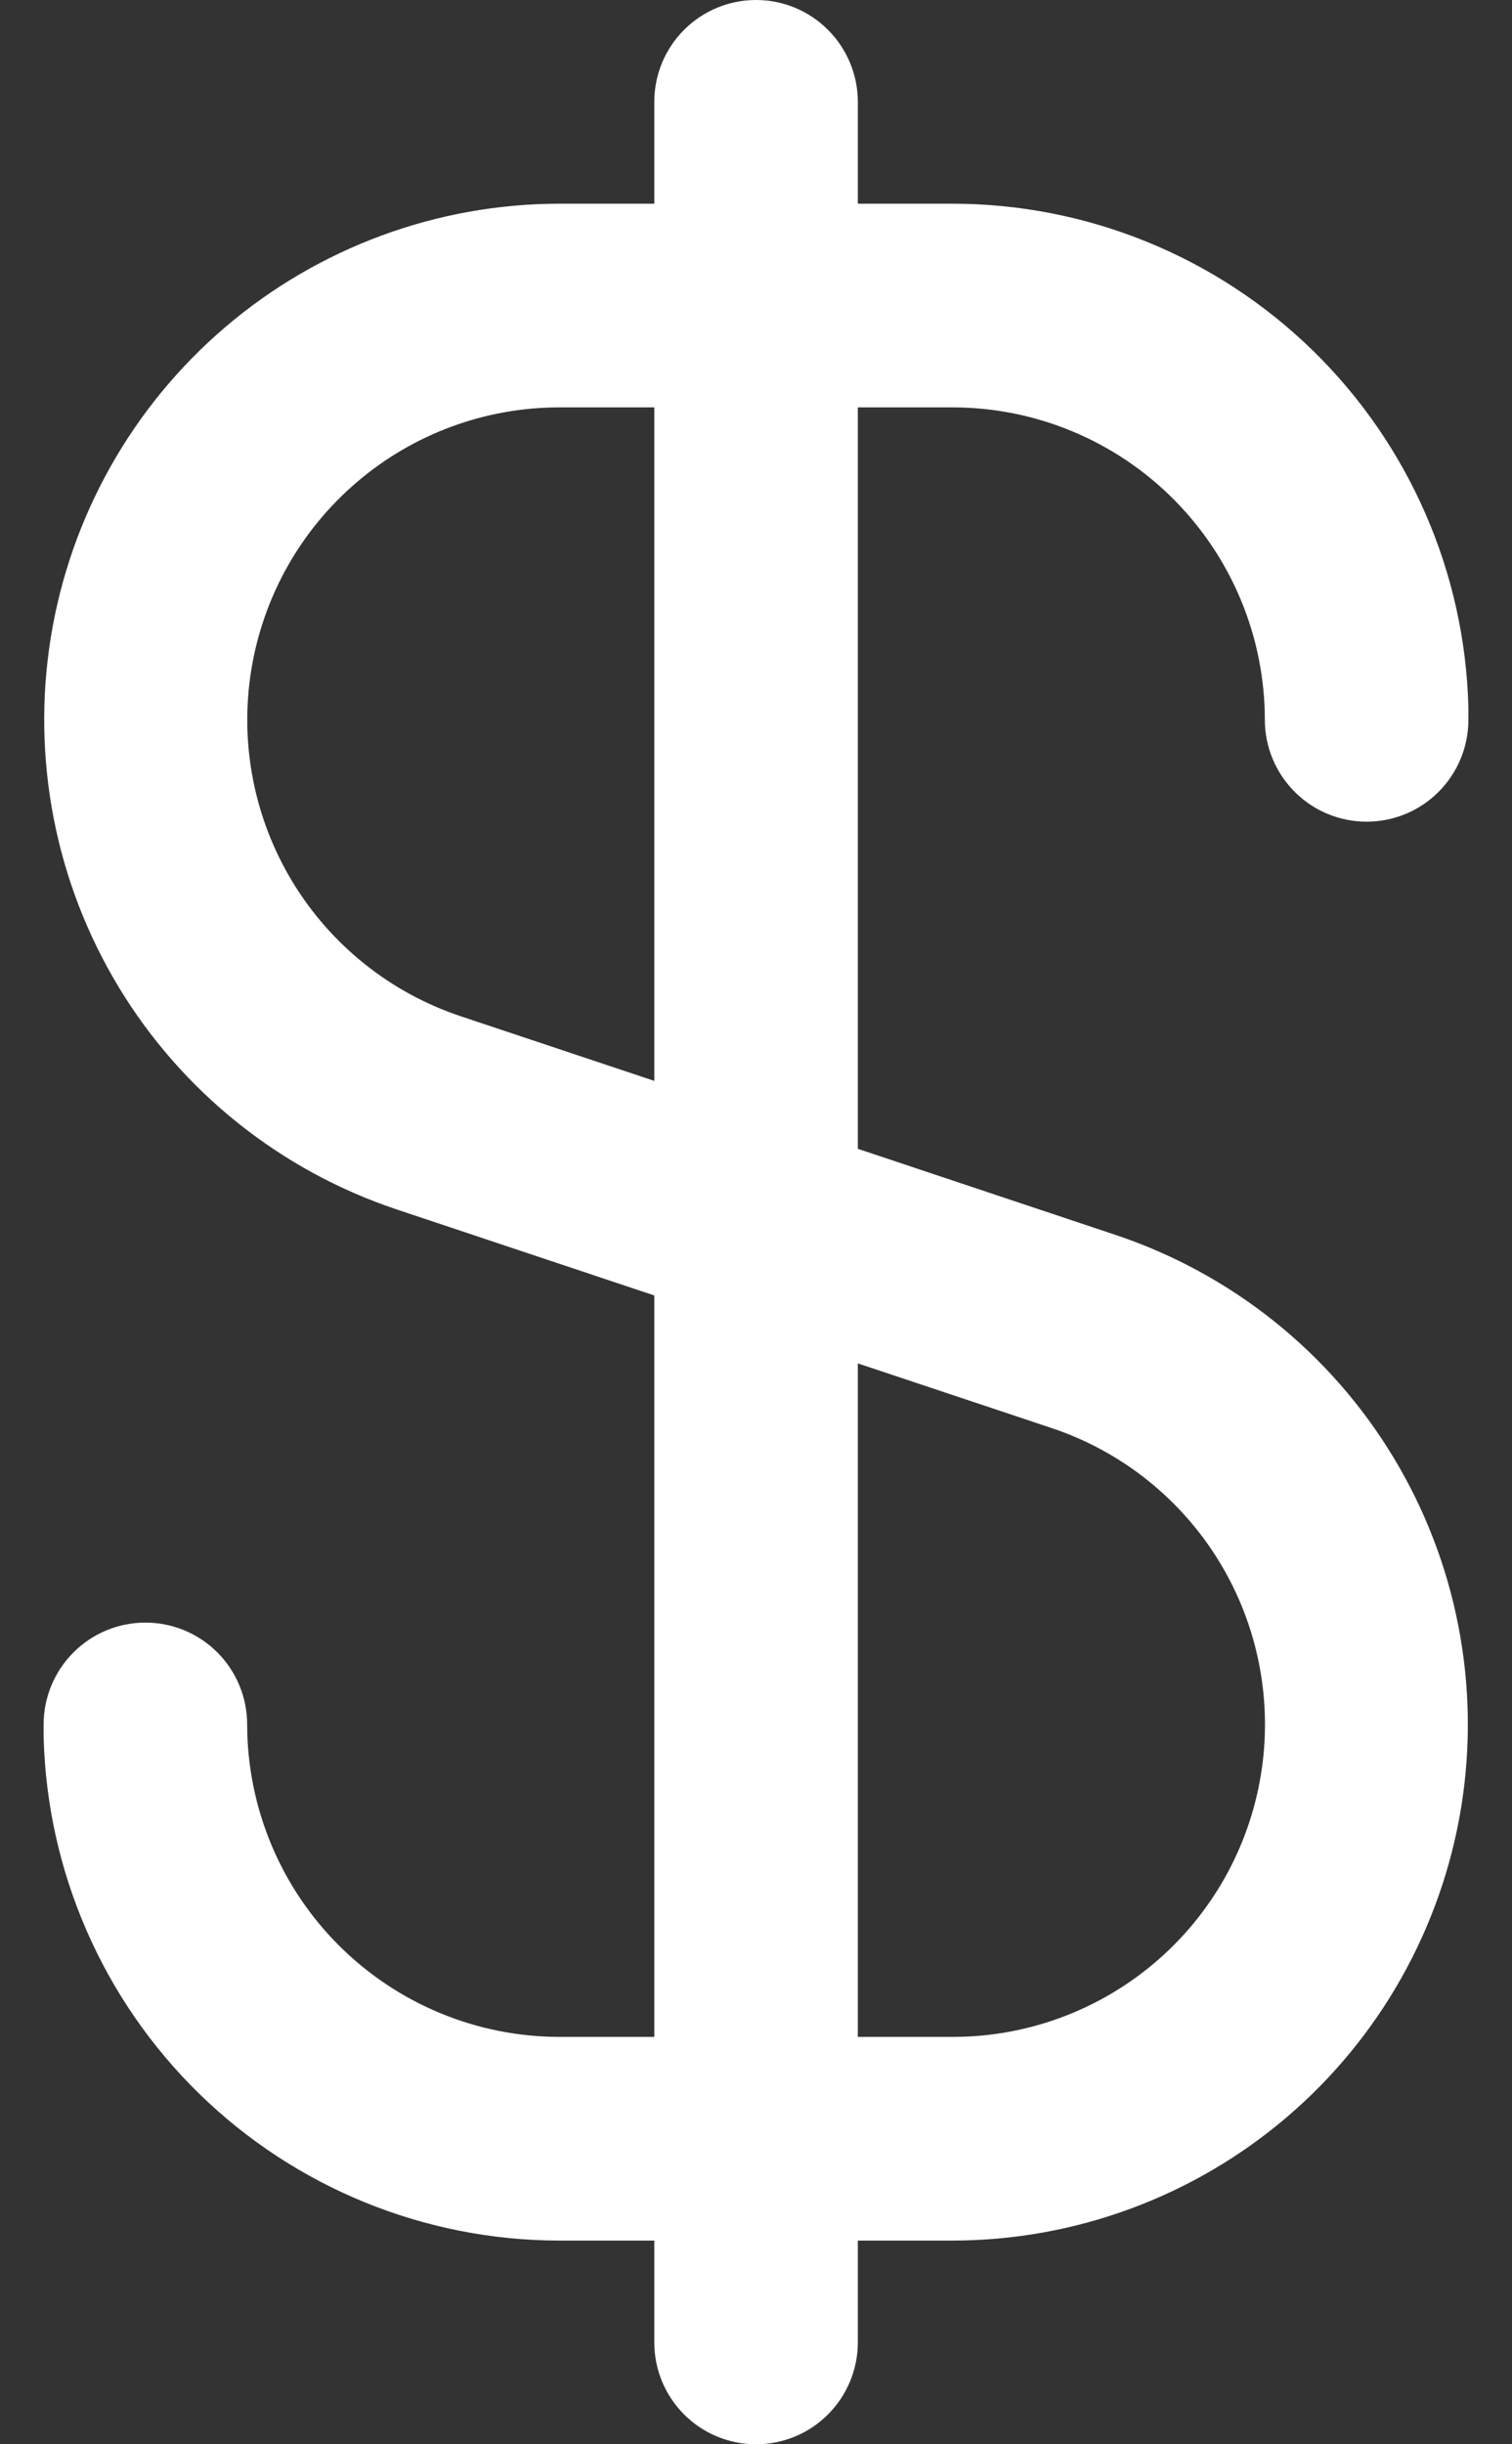 <svg width="26" height="42" viewBox="0 0 26 42" fill="none" xmlns="http://www.w3.org/2000/svg">
<rect x="0" y="0" width="26" height="42" fill="#333333" stroke="none"/>
<path d="M16.381 7C17.805 7.001 19.17 7.567 20.176 8.574C21.183 9.581 21.749 10.945 21.75 12.369C21.75 12.833 21.935 13.278 22.263 13.606C22.591 13.935 23.036 14.119 23.5 14.119C23.965 14.119 24.41 13.935 24.738 13.606C25.066 13.278 25.25 12.833 25.25 12.369V12.25C25.25 12.217 25.25 12.187 25.25 12.154C25.192 9.84 24.232 7.64 22.576 6.024C20.919 4.407 18.696 3.502 16.381 3.5H14.751V1.75C14.751 1.286 14.566 0.841 14.238 0.513C13.91 0.184 13.465 0 13.001 0C12.536 0 12.091 0.184 11.763 0.513C11.435 0.841 11.251 1.286 11.251 1.75V3.5H9.619C7.515 3.502 5.479 4.253 3.877 5.618C2.275 6.983 1.211 8.873 0.874 10.95C0.538 13.028 0.951 15.158 2.04 16.959C3.129 18.76 4.823 20.114 6.819 20.781L11.251 22.26V35H9.619C8.196 34.999 6.831 34.432 5.825 33.426C4.818 32.419 4.252 31.055 4.25 29.631C4.25 29.167 4.066 28.722 3.738 28.394C3.41 28.065 2.965 27.881 2.5 27.881C2.036 27.881 1.591 28.065 1.263 28.394C0.935 28.722 0.75 29.167 0.75 29.631V29.75C0.75 29.783 0.75 29.813 0.75 29.846C0.809 32.16 1.769 34.36 3.425 35.976C5.082 37.593 7.305 38.498 9.619 38.5H11.251V40.25C11.251 40.714 11.435 41.159 11.763 41.487C12.091 41.816 12.536 42 13.001 42C13.465 42 13.91 41.816 14.238 41.487C14.566 41.159 14.751 40.714 14.751 40.25V38.5H16.381C18.486 38.498 20.521 37.747 22.124 36.382C23.726 35.017 24.79 33.127 25.127 31.049C25.463 28.972 25.05 26.842 23.961 25.041C22.872 23.24 21.178 21.886 19.181 21.219L14.751 19.74V7H16.381ZM18.079 24.537C19.289 24.939 20.316 25.76 20.977 26.851C21.637 27.942 21.887 29.232 21.683 30.491C21.479 31.75 20.833 32.895 19.862 33.721C18.89 34.547 17.657 35.001 16.381 35H14.751V23.427L18.079 24.537ZM11.251 18.573L7.925 17.463C6.716 17.061 5.689 16.241 5.028 15.15C4.368 14.059 4.117 12.77 4.321 11.511C4.525 10.252 5.17 9.107 6.141 8.281C7.111 7.454 8.345 7 9.619 7H11.251V18.573Z" fill="white"/>
</svg>
